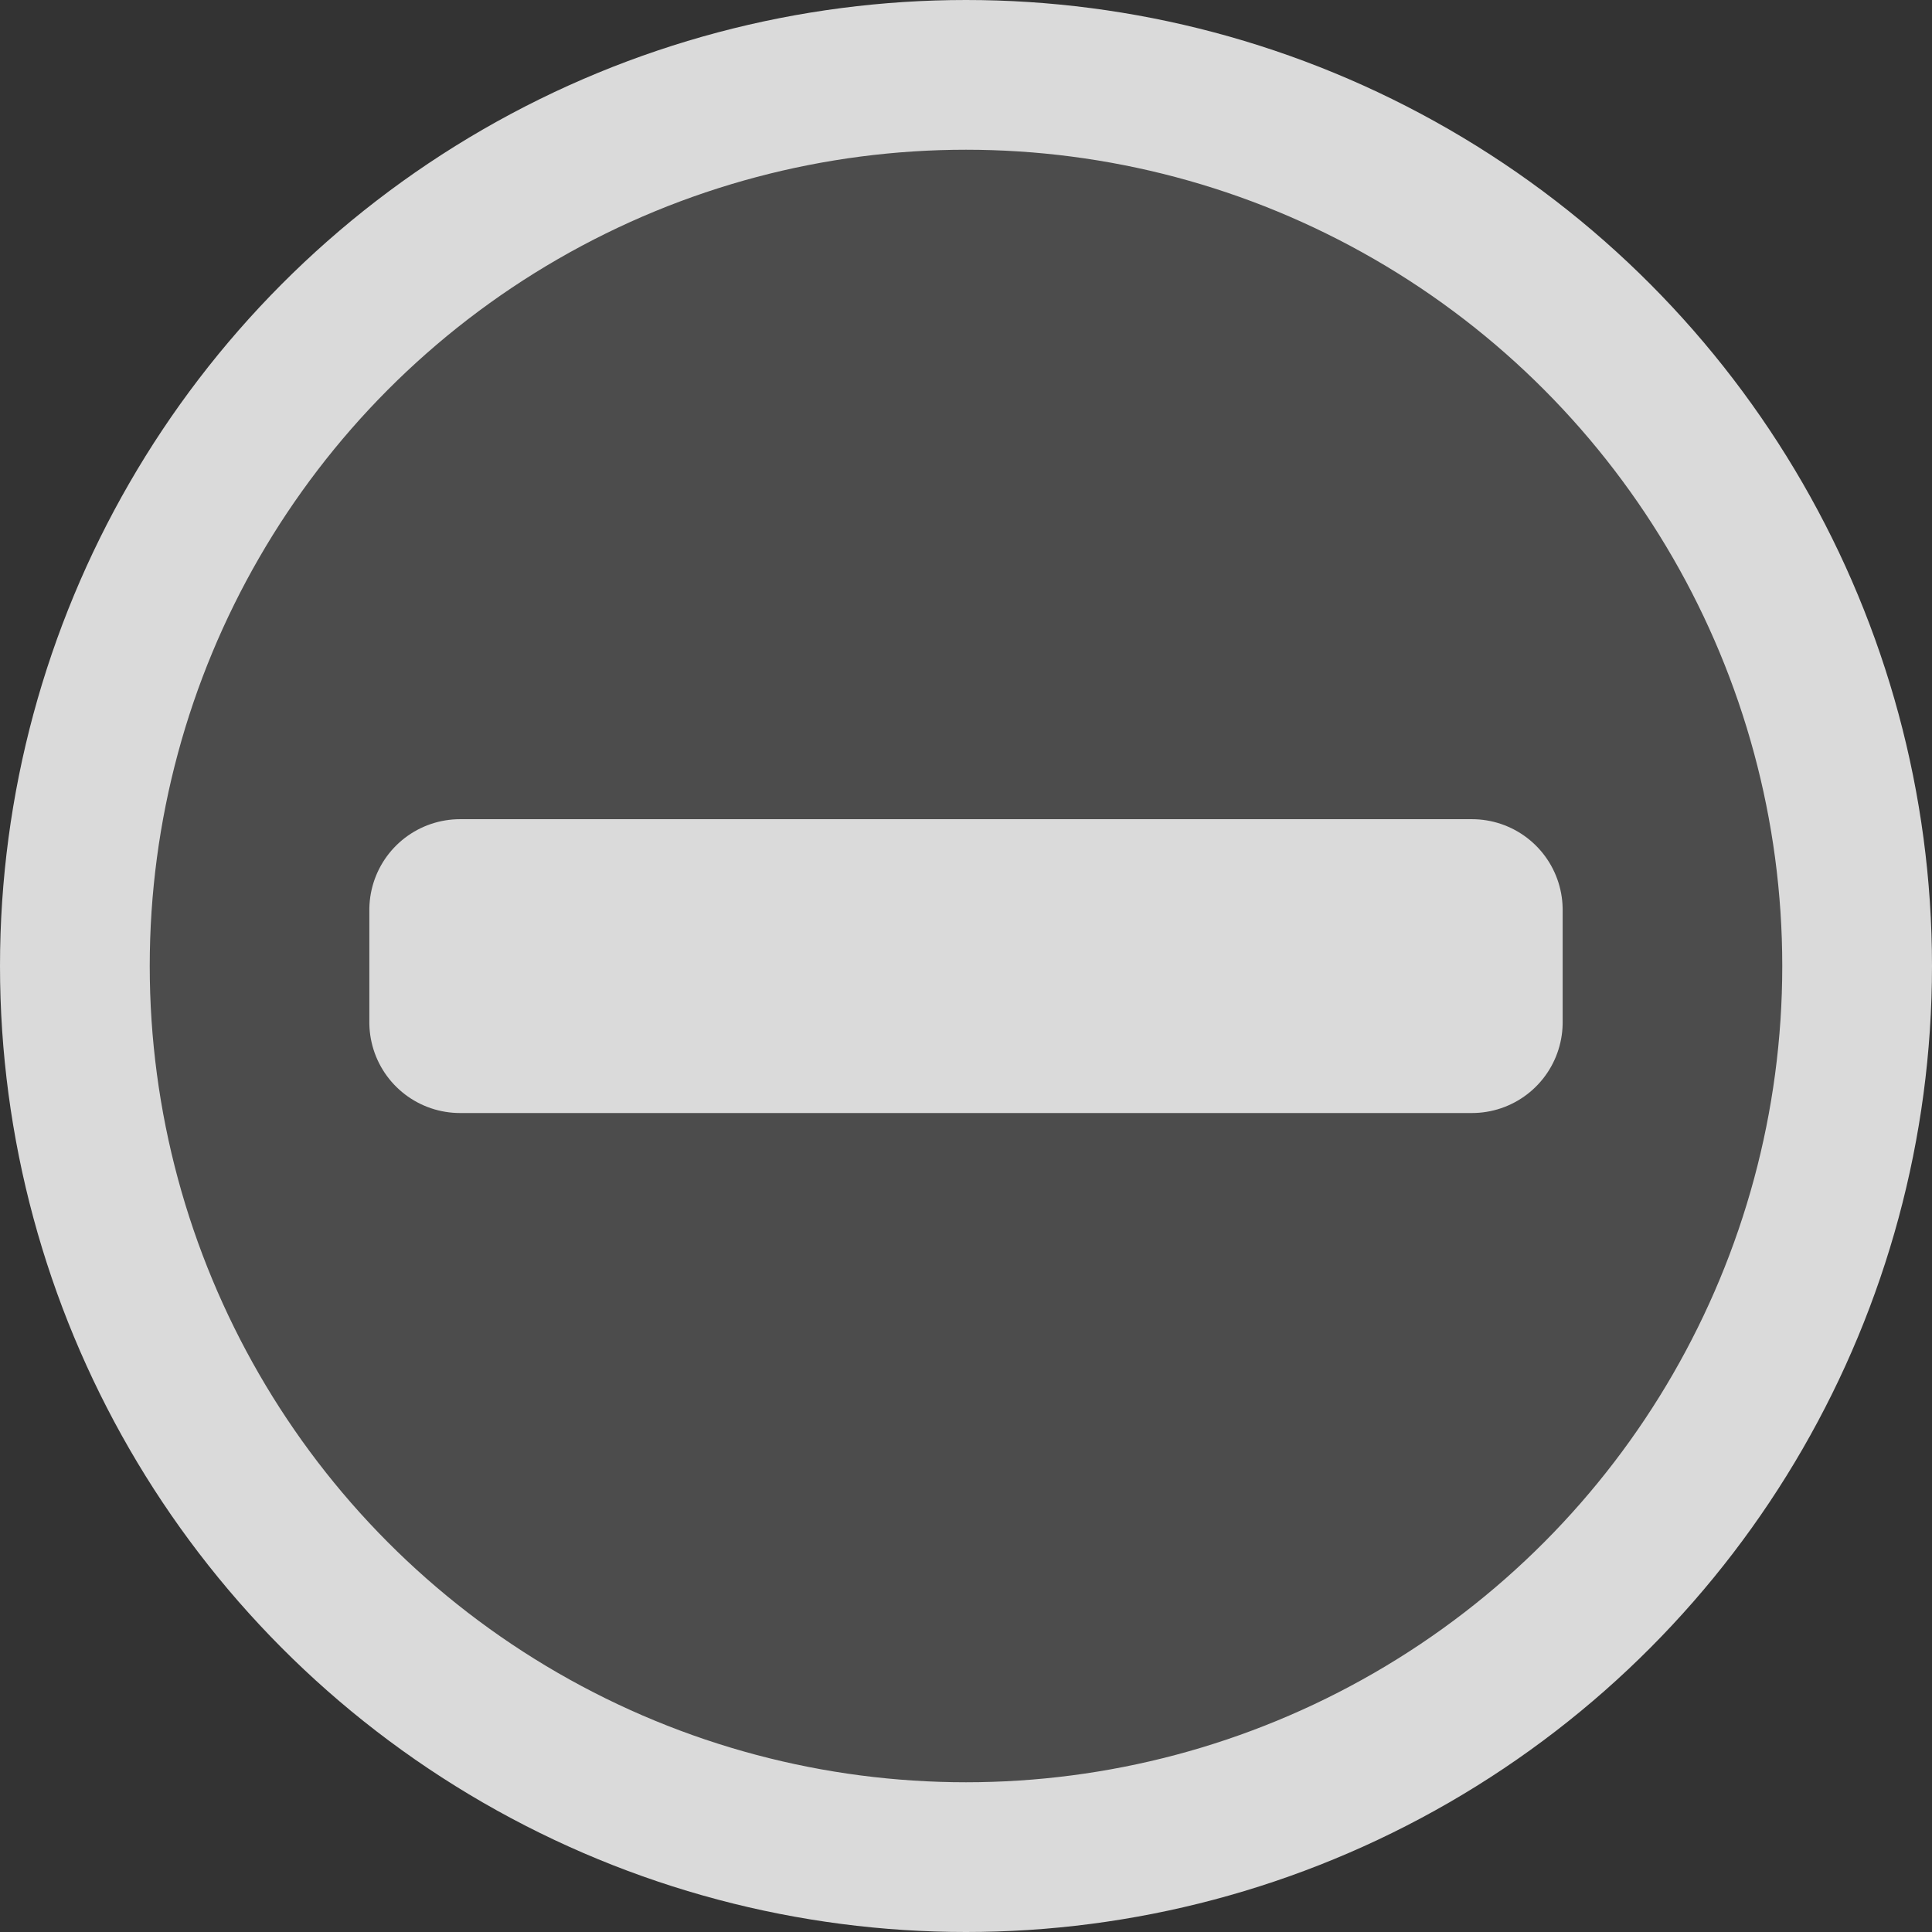 <?xml version="1.0" encoding="UTF-8" standalone="no"?>
<!-- Created with Inkscape (http://www.inkscape.org/) -->

<svg
   width="9.264mm"
   height="9.264mm"
   version="1.1"
   viewBox="0 0 9.264 9.264"
   id="svg18"
   sodipodi:docname="minus.svg"
   inkscape:version="1.1.1 (3bf5ae0d25, 2021-09-20)"
   xmlns:inkscape="http://www.inkscape.org/namespaces/inkscape"
   xmlns:sodipodi="http://sodipodi.sourceforge.net/DTD/sodipodi-0.dtd"
   xmlns="http://www.w3.org/2000/svg"
   xmlns:svg="http://www.w3.org/2000/svg">
  <rect x="0" y="0" width="9.264" height="9.264" fill="#333333" stroke="none"/>
  <defs
     id="defs22" />
  <sodipodi:namedview
     id="namedview20"
     pagecolor="#ffffff"
     bordercolor="#666666"
     borderopacity="1.0"
     inkscape:pageshadow="2"
     inkscape:pageopacity="0.0"
     inkscape:pagecheckerboard="0"
     inkscape:document-units="mm"
     showgrid="false"
     fit-margin-top="0"
     fit-margin-left="0"
     fit-margin-right="0"
     fit-margin-bottom="0"
     inkscape:zoom="3.7407291"
     inkscape:cx="9.6237923"
     inkscape:cy="32.480299"
     inkscape:window-width="1920"
     inkscape:window-height="991"
     inkscape:window-x="-9"
     inkscape:window-y="1341"
     inkscape:window-maximized="1"
     inkscape:current-layer="svg18" />
  <circle
     style="fill:#f3f3f3;fill-opacity:0.135;stroke:#dadada;stroke-width:0.718;stroke-linecap:round;stroke-linejoin:round;stroke-opacity:1"
     id="path1073"
     cx="4.632"
     cy="4.632"
     r="4.273" />
  <g
     transform="translate(-41.754,-9.867)"
     stroke="#d5d5d5"
     id="g6"
     style="stroke-linecap:round">
    <circle
       cx="32.939"
       cy="13.206"
       r="3.937"
       fill="#bebebe"
       fill-opacity="0.295"
       stroke-linejoin="round"
       stroke-width="1.296"
       id="circle2" />
    <path
       d="m 27.093,19.312 3.005,-3.117"
       fill="none"
       stroke-width="1.665"
       id="path4" />
  </g>
  <rect
     transform="rotate(90)"
     x="4.363"
     y="-7.058"
     width="0.539"
     height="4.852"
     fill="#efefef"
     fill-opacity="0.295"
     id="rect10"
     style="stroke:#dadada;stroke-width:0.87;stroke-linecap:round;stroke-linejoin:round" />
  <rect
     transform="scale(-1)"
     x="-4.902"
     y="6.38"
     width="0.539"
     height="4.852"
     fill="#efefef"
     fill-opacity="0.295"
     id="rect10-5"
     style="stroke:#dadada;stroke-width:0.87;stroke-linecap:round;stroke-linejoin:round" />
  <rect
     transform="rotate(90)"
     x="4.2"
     y="20.906"
     width="0.878"
     height="7.899"
     fill="#efefef"
     fill-opacity="0.295"
     stroke="#dadada"
     stroke-linejoin="round"
     stroke-width="1.416"
     id="rect14"
     style="stroke-linecap:round" />
</svg>
